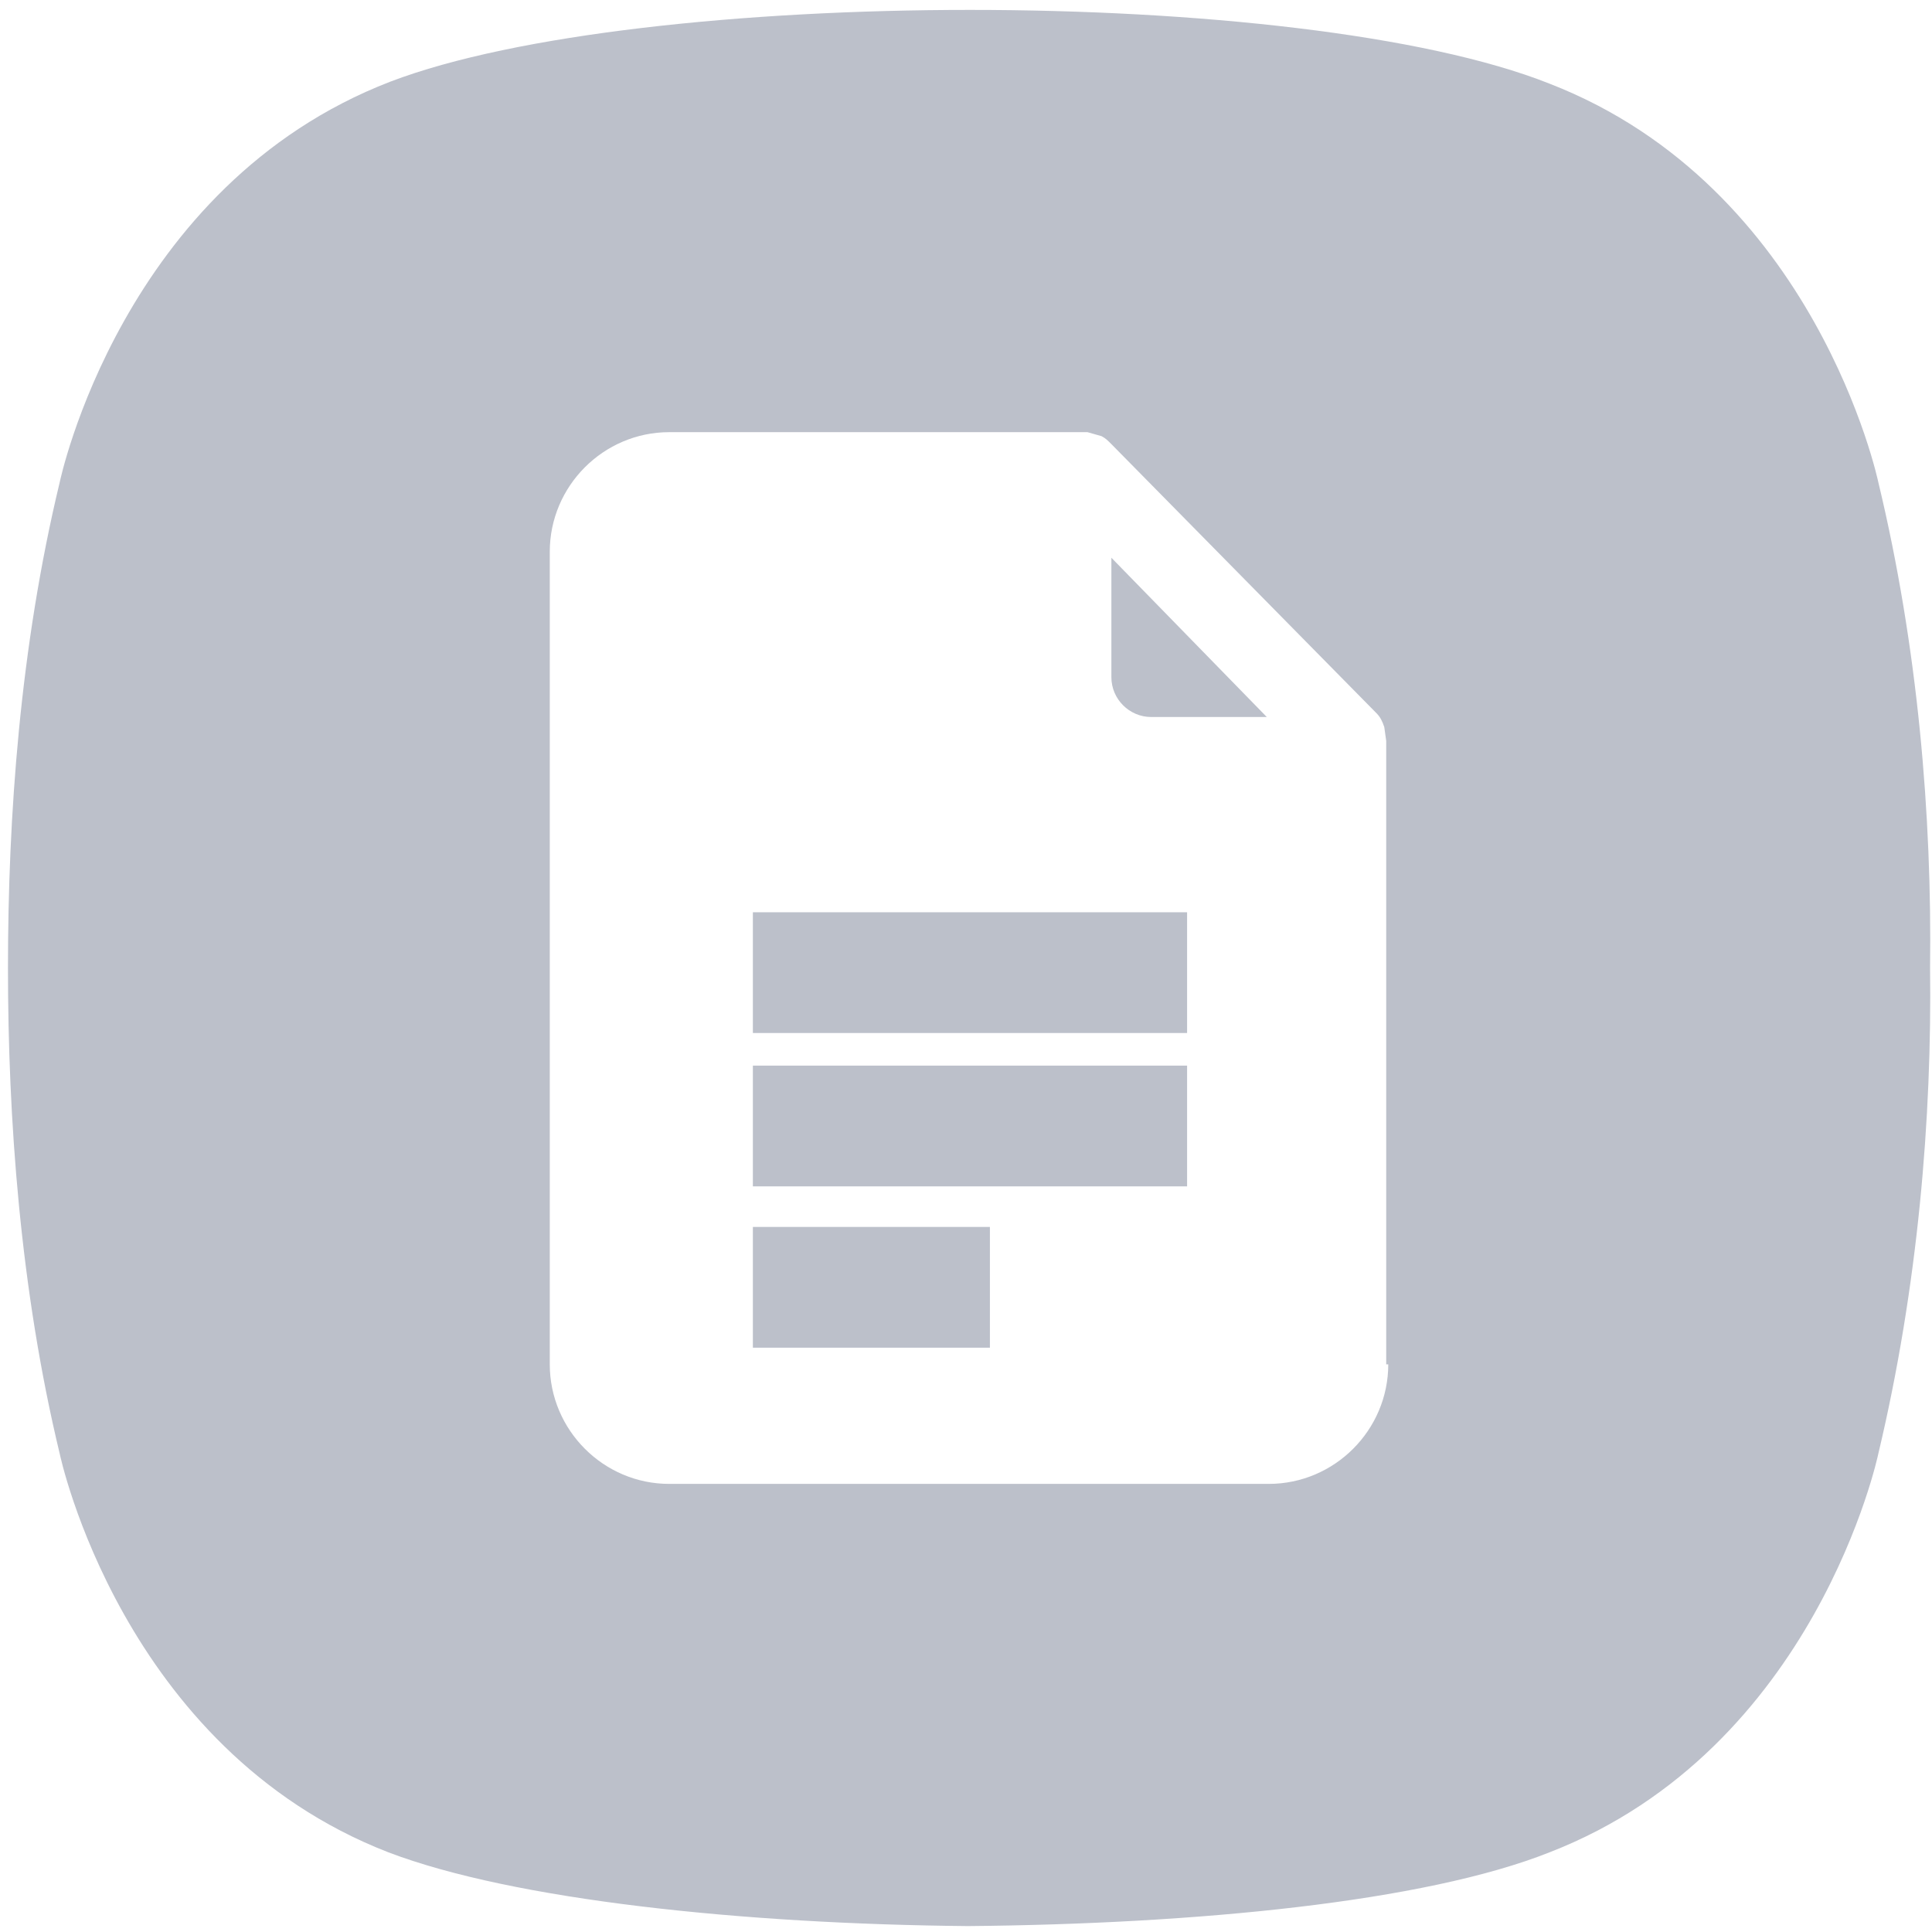 <?xml version="1.0" encoding="UTF-8"?>
<svg width="16px" height="16px" viewBox="0 0 16 16" version="1.1" xmlns="http://www.w3.org/2000/svg" xmlns:xlink="http://www.w3.org/1999/xlink">
    <!-- Generator: Sketch 55.2 (78181) - https://sketchapp.com -->
    <title>ico-doc-disabled</title>
    <desc>Created with Sketch.</desc>
    <g id="States" stroke="none" stroke-width="1" fill="none" fill-rule="evenodd">
        <g id="icons" transform="translate(-197, -226)" fill="#BCC0CA">
            <g id="ico-doc-disabled" transform="translate(197, 226)">
                <rect id="Rectangle" x="6.235" y="8.825" width="3.596" height="1"></rect>
                <rect id="Rectangle" x="6.235" y="7.555" width="3.596" height="1"></rect>
                <rect id="Rectangle" x="6.235" y="10.161" width="1.963" height="1"></rect>
                <path d="M15.555,3.992 C15.555,3.992 15.043,1.551 12.833,0.693 C11.794,0.28 9.897,0.082 8.033,0.082 C6.169,0.082 4.272,0.28 3.233,0.676 C1.006,1.534 0.495,3.992 0.495,3.992 C0.165,5.361 0.066,6.763 0.066,8.016 C0.066,9.254 0.165,10.672 0.495,12.041 C0.495,12.041 1.006,14.482 3.216,15.34 C4.256,15.736 6.153,15.934 8.016,15.951 C9.897,15.934 11.794,15.753 12.833,15.34 C15.043,14.482 15.555,12.041 15.555,12.041 C15.885,10.656 16,9.254 15.984,8.016 C16,6.763 15.885,5.361 15.555,3.992 Z M11.497,11.299 C11.497,11.843 11.052,12.289 10.507,12.289 L5.542,12.289 C4.998,12.289 4.553,11.843 4.553,11.299 L4.553,4.569 C4.553,4.025 4.998,3.579 5.542,3.579 L9.006,3.579 L9.122,3.612 C9.155,3.629 9.171,3.645 9.204,3.678 L11.398,5.905 C11.431,5.938 11.447,5.971 11.464,6.021 L11.48,6.136 L11.48,11.299 L11.497,11.299 Z" id="Shape"></path>
                <path d="M9.204,5.608 C9.204,5.79 9.353,5.938 9.534,5.938 L10.491,5.938 L9.204,4.619 L9.204,5.608 Z" id="Path"></path>
            </g>
        </g>
    </g>
</svg>